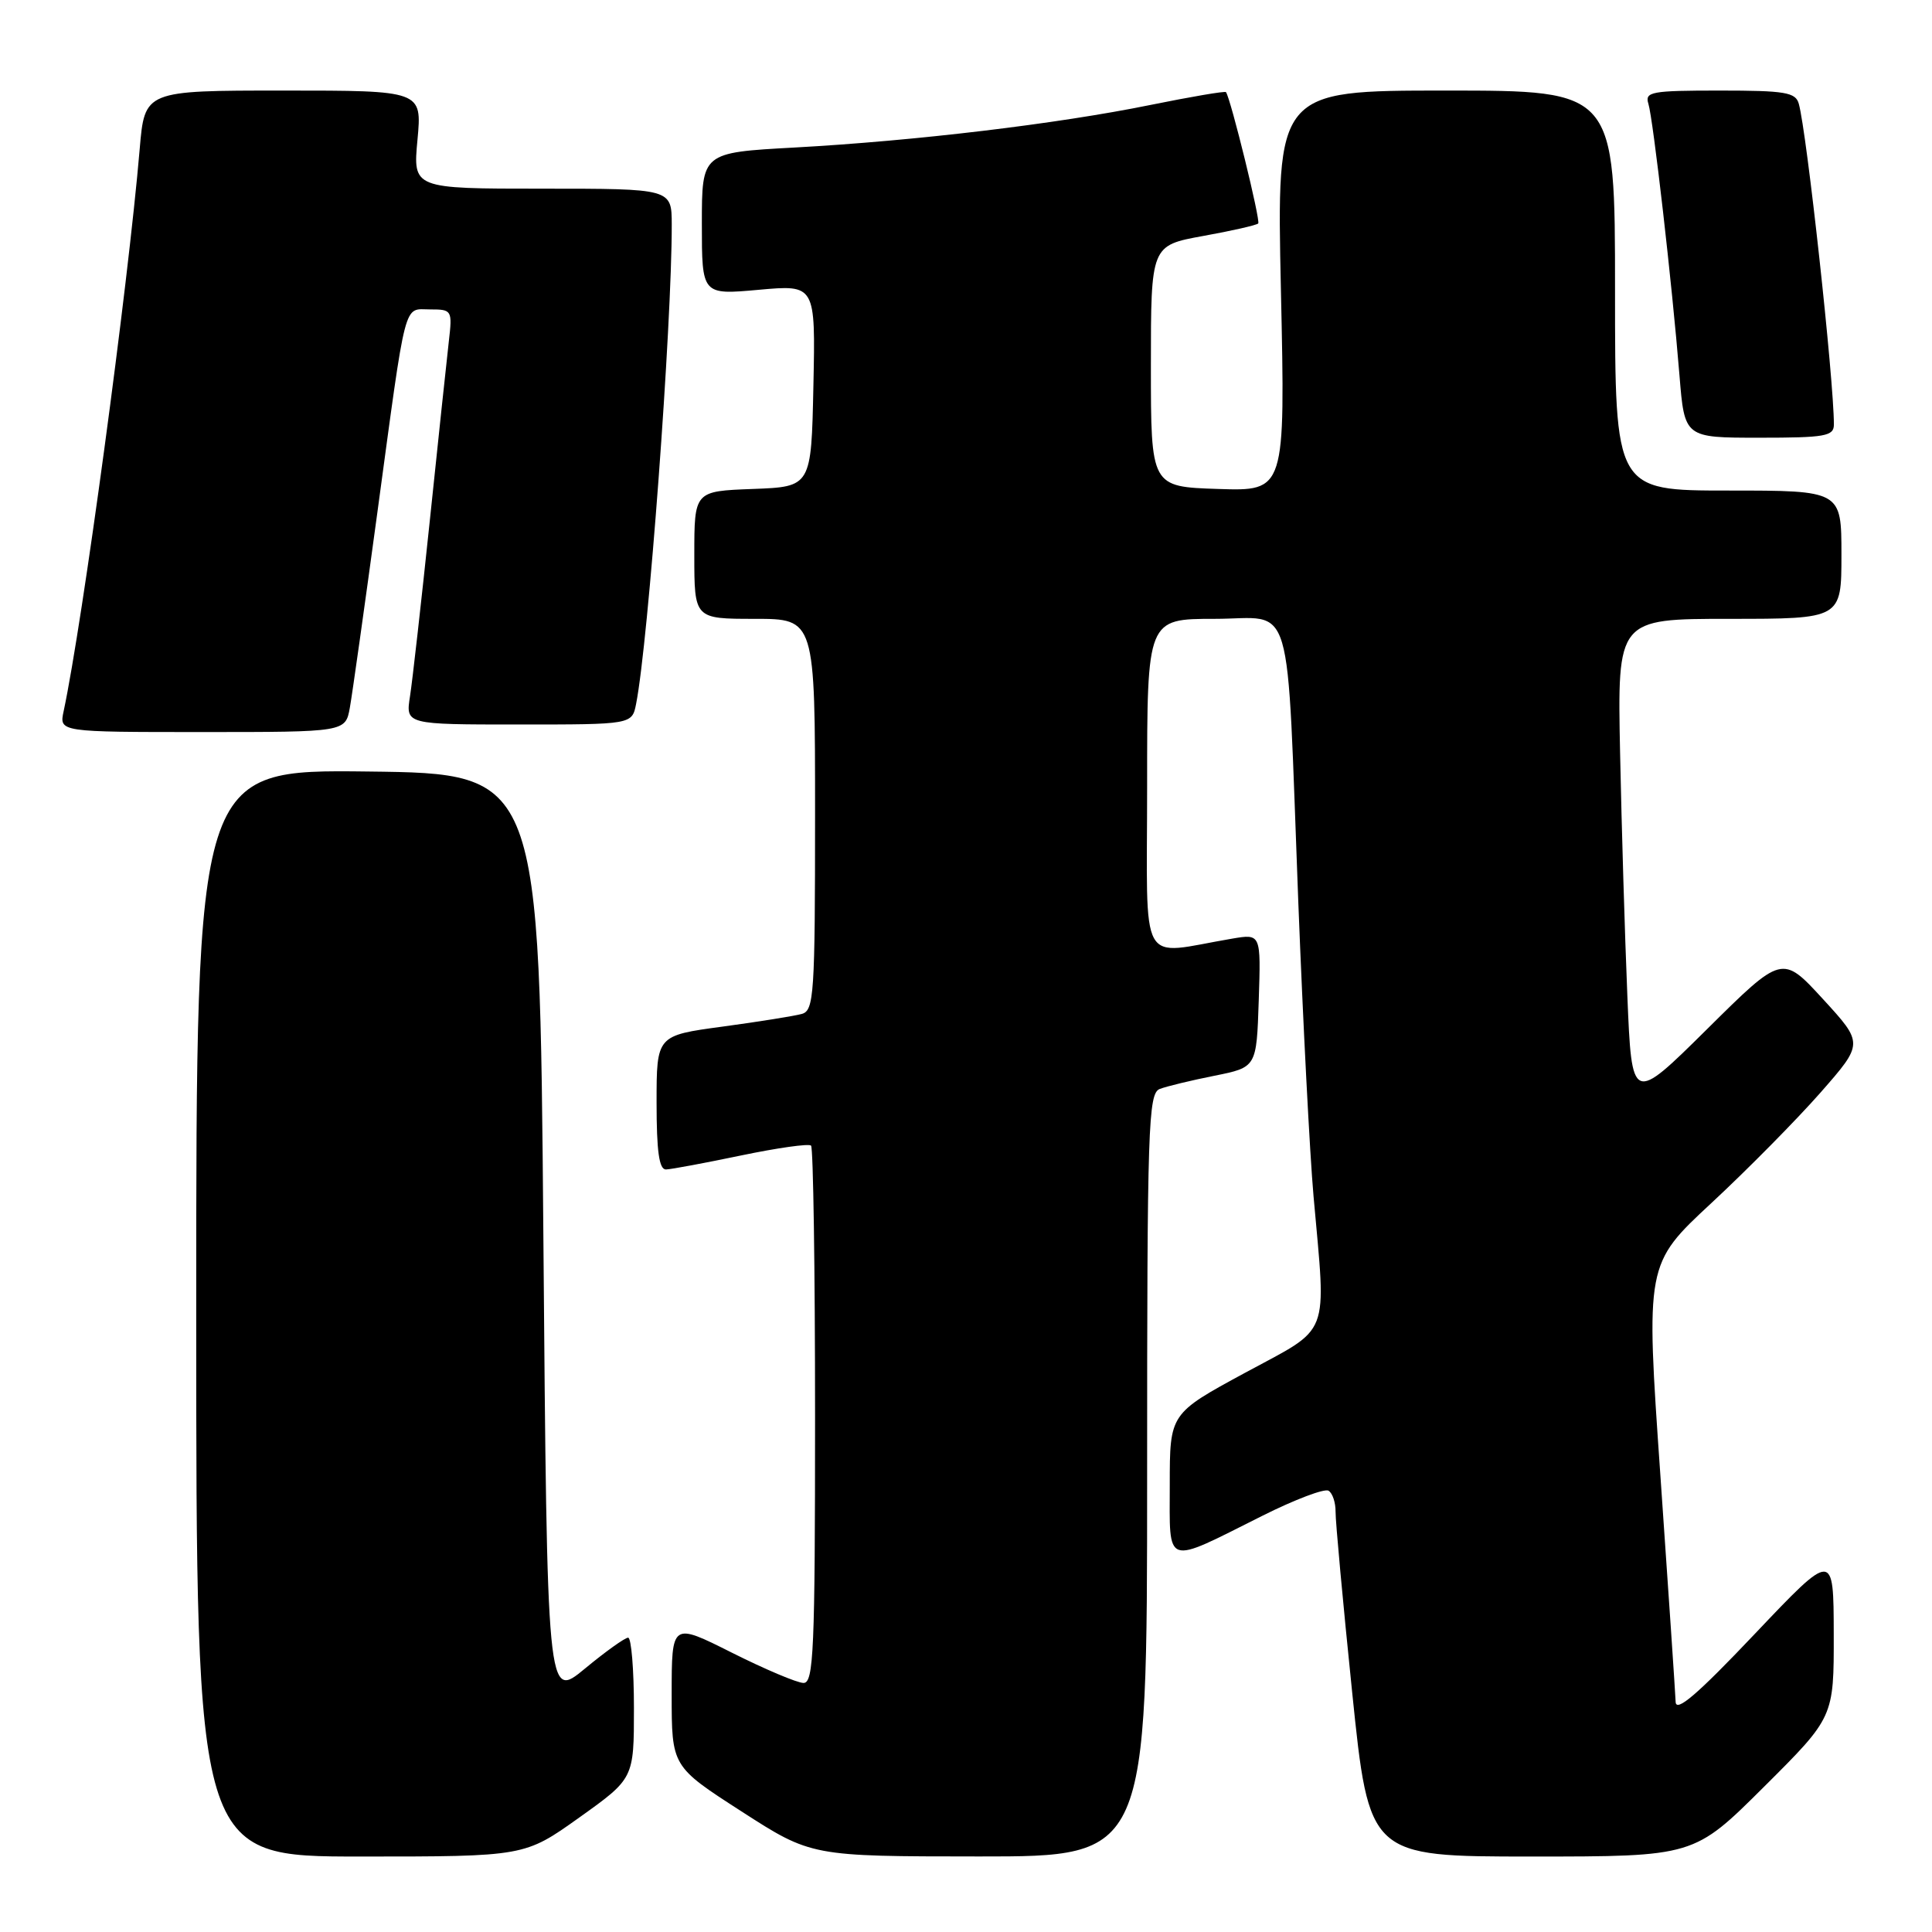 <?xml version="1.0" encoding="UTF-8" standalone="no"?>
<!DOCTYPE svg PUBLIC "-//W3C//DTD SVG 1.1//EN" "http://www.w3.org/Graphics/SVG/1.1/DTD/svg11.dtd" >
<svg xmlns="http://www.w3.org/2000/svg" xmlns:xlink="http://www.w3.org/1999/xlink" version="1.1" viewBox="0 0 256 256">
 <g >
 <path fill="currentColor"
d=" M 76.76 240.83 C 84.00 235.66 84.00 235.66 84.00 226.33 C 84.00 221.20 83.65 217.00 83.23 217.00 C 82.81 217.00 80.22 218.85 77.48 221.12 C 72.50 225.23 72.50 225.23 72.00 163.87 C 71.50 102.50 71.50 102.50 48.75 102.23 C 26.00 101.96 26.00 101.96 26.00 173.98 C 26.00 246.00 26.00 246.00 47.76 246.00 C 69.51 246.00 69.51 246.00 76.76 240.83 Z  M 152.00 195.47 C 152.00 149.13 152.14 144.88 153.68 144.29 C 154.60 143.94 157.86 143.15 160.93 142.54 C 166.50 141.42 166.50 141.42 166.79 132.57 C 167.08 123.73 167.08 123.73 163.29 124.37 C 150.68 126.50 152.00 128.87 152.00 104.13 C 152.00 82.00 152.00 82.00 160.94 82.00 C 171.61 82.00 170.43 77.98 172.03 119.50 C 172.65 135.45 173.56 153.00 174.05 158.50 C 175.74 177.55 176.46 175.69 164.98 181.90 C 155.00 187.31 155.00 187.31 155.00 196.72 C 155.00 207.70 154.15 207.42 167.29 200.84 C 171.58 198.69 175.52 197.20 176.04 197.53 C 176.57 197.85 176.98 199.10 176.97 200.31 C 176.95 201.51 177.94 212.29 179.17 224.25 C 181.41 246.00 181.41 246.00 202.94 246.00 C 224.46 246.00 224.46 246.00 233.73 236.77 C 243.00 227.54 243.00 227.54 242.98 216.52 C 242.96 205.50 242.96 205.50 232.52 216.50 C 224.90 224.54 222.07 226.96 222.03 225.50 C 221.99 224.40 221.08 210.90 220.01 195.50 C 218.06 167.50 218.06 167.50 226.78 159.40 C 231.58 154.94 238.07 148.36 241.22 144.78 C 246.94 138.26 246.94 138.26 241.55 132.38 C 236.15 126.50 236.15 126.50 226.19 136.37 C 216.22 146.24 216.22 146.24 215.63 131.87 C 215.30 123.97 214.87 109.51 214.67 99.75 C 214.31 82.00 214.31 82.00 229.16 82.00 C 244.00 82.00 244.00 82.00 244.00 73.50 C 244.00 65.00 244.00 65.00 229.00 65.00 C 214.00 65.00 214.00 65.00 214.00 38.50 C 214.00 12.00 214.00 12.00 191.58 12.00 C 169.15 12.00 169.15 12.00 169.73 38.54 C 170.31 65.08 170.31 65.08 161.41 64.79 C 152.50 64.50 152.50 64.50 152.50 48.51 C 152.50 32.53 152.50 32.53 159.41 31.27 C 163.20 30.59 166.49 29.84 166.72 29.61 C 167.06 29.28 163.10 13.16 162.45 12.21 C 162.34 12.04 157.80 12.82 152.37 13.92 C 140.07 16.42 121.27 18.67 105.25 19.55 C 93.00 20.22 93.00 20.22 93.00 29.65 C 93.00 39.08 93.00 39.08 100.53 38.40 C 108.06 37.72 108.06 37.72 107.78 51.11 C 107.50 64.50 107.50 64.50 99.75 64.79 C 92.00 65.08 92.00 65.08 92.00 73.54 C 92.00 82.00 92.00 82.00 100.00 82.00 C 108.00 82.00 108.00 82.00 108.00 107.93 C 108.00 131.78 107.86 133.90 106.25 134.35 C 105.29 134.62 100.56 135.38 95.75 136.03 C 87.00 137.21 87.00 137.21 87.00 146.10 C 87.00 152.58 87.34 154.99 88.25 154.96 C 88.94 154.94 93.42 154.10 98.22 153.10 C 103.02 152.10 107.18 151.51 107.47 151.80 C 107.76 152.10 108.00 168.23 108.00 187.67 C 108.00 218.64 107.81 223.00 106.48 223.00 C 105.64 223.00 101.37 221.19 96.98 218.99 C 89.00 214.98 89.00 214.98 89.00 224.52 C 89.00 234.06 89.00 234.06 98.25 240.02 C 107.50 245.98 107.50 245.98 129.75 245.99 C 152.00 246.00 152.00 246.00 152.00 195.47 Z  M 46.36 93.75 C 46.68 91.96 48.31 80.38 49.99 68.00 C 53.91 39.10 53.41 41.00 57.00 41.00 C 59.89 41.00 59.95 41.10 59.47 45.25 C 59.20 47.59 58.07 58.27 56.95 69.00 C 55.83 79.72 54.65 90.19 54.33 92.25 C 53.74 96.00 53.74 96.00 68.75 96.00 C 83.75 96.00 83.75 96.00 84.29 93.25 C 85.91 85.06 89.03 43.11 89.01 29.75 C 89.00 25.00 89.00 25.00 71.86 25.00 C 54.71 25.00 54.71 25.00 55.32 18.50 C 55.92 12.00 55.92 12.00 37.55 12.00 C 19.17 12.00 19.17 12.00 18.51 19.75 C 16.96 38.00 10.94 82.49 8.43 94.25 C 7.84 97.00 7.84 97.00 26.81 97.00 C 45.78 97.00 45.78 97.00 46.36 93.75 Z  M 243.00 56.25 C 243.00 50.32 239.41 17.53 238.35 13.75 C 237.93 12.23 236.54 12.00 227.87 12.00 C 218.80 12.00 217.92 12.16 218.42 13.75 C 219.05 15.77 221.56 37.61 222.54 49.75 C 223.21 58.00 223.21 58.00 233.10 58.00 C 241.86 58.00 243.00 57.80 243.00 56.25 Z "/>
</g>
</svg>